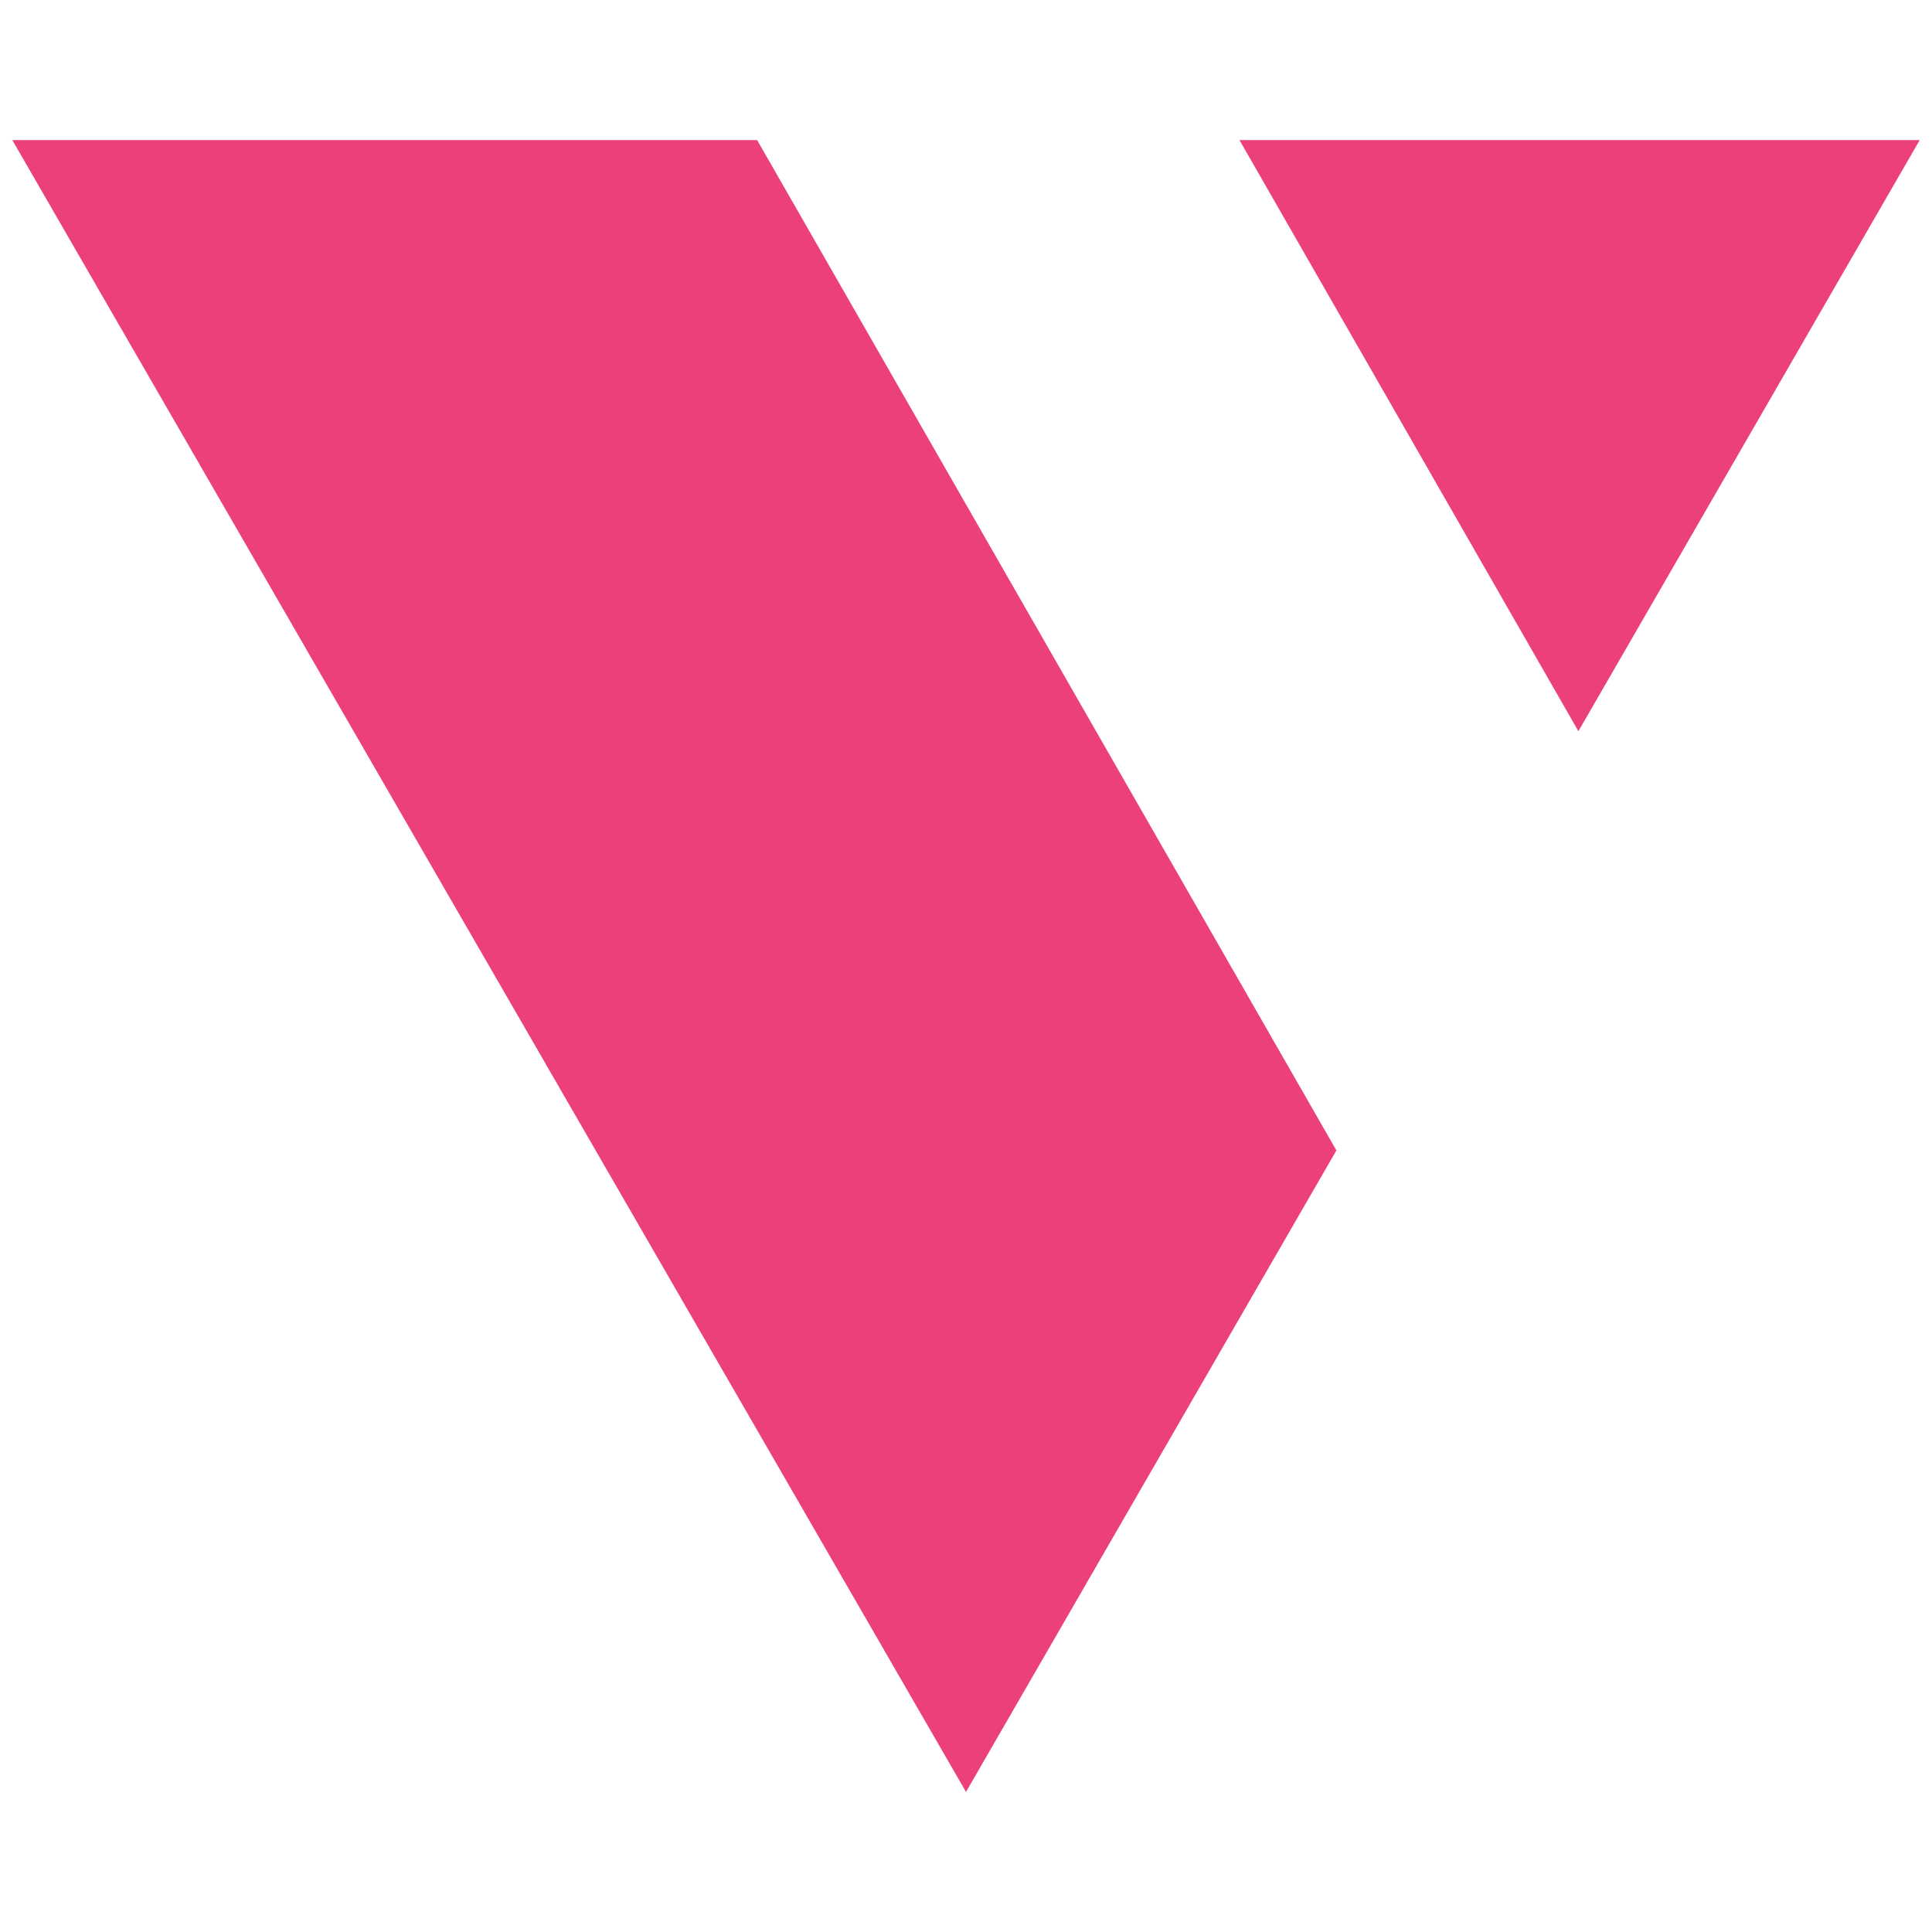 <?xml version="1.0" encoding="utf-8"?>
<!-- Generator: Adobe Illustrator 24.3.0, SVG Export Plug-In . SVG Version: 6.00 Build 0)  -->
<svg version="1.1" id="Layer_1" xmlns="http://www.w3.org/2000/svg" xmlns:xlink="http://www.w3.org/1999/xlink" x="0px" y="0px"
	 viewBox="0 0 800 800" style="enable-background:new 0 0 800 800;" xml:space="preserve">
<style type="text/css">
	.st0{fill:#EC407A;}
</style>
<g>
	<polygon class="st0" points="794.91,58 513.24,58 653.58,302.78 	"/>
	<polygon class="st0" points="313.51,58 5.09,58 400,742 553.37,476.36 	"/>
</g>
</svg>
